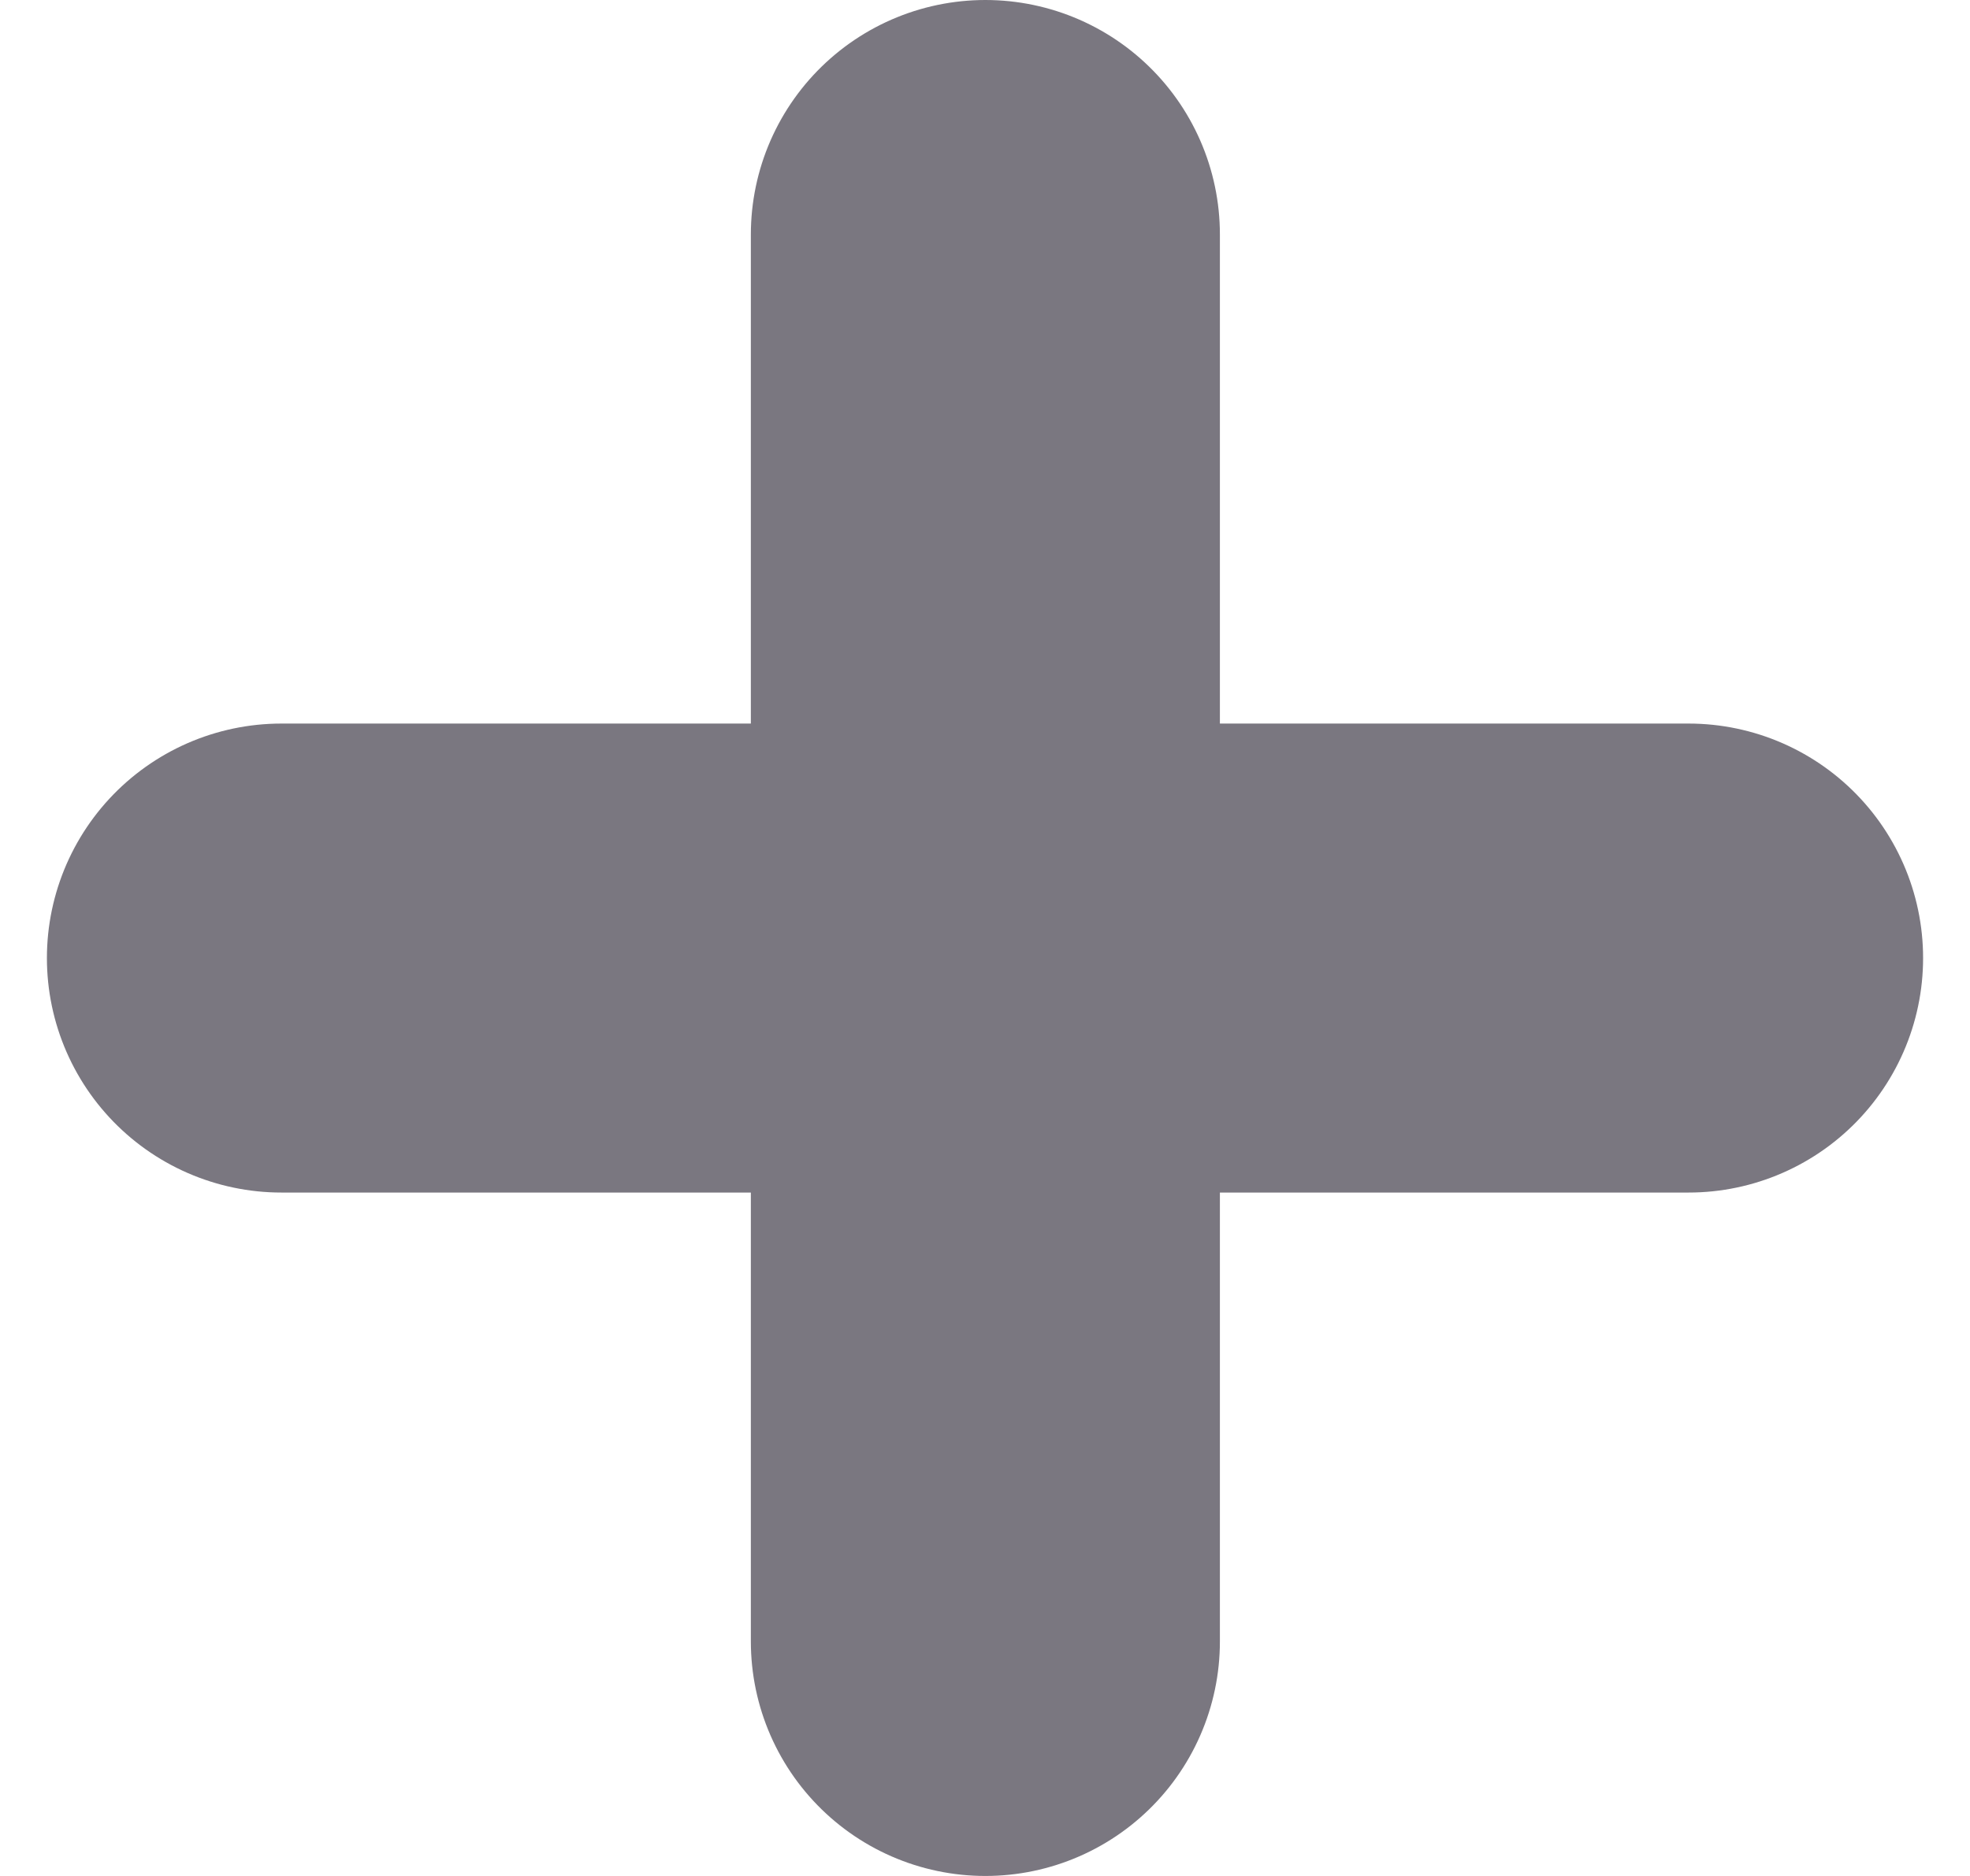 <svg width="21" height="20" viewBox="0 0 21 20" fill="none" xmlns="http://www.w3.org/2000/svg">
<path d="M3 10.214H18" stroke="#7A7780" stroke-width="5" stroke-linecap="round"/>
<line x1="10.504" y1="10.96" x2="10.504" y2="17.5" stroke="#7A7780" stroke-width="5" stroke-linecap="round"/>
<line x1="10.504" y1="2.5" x2="10.504" y2="9.04" stroke="#7A7780" stroke-width="5" stroke-linecap="round"/>
</svg>
